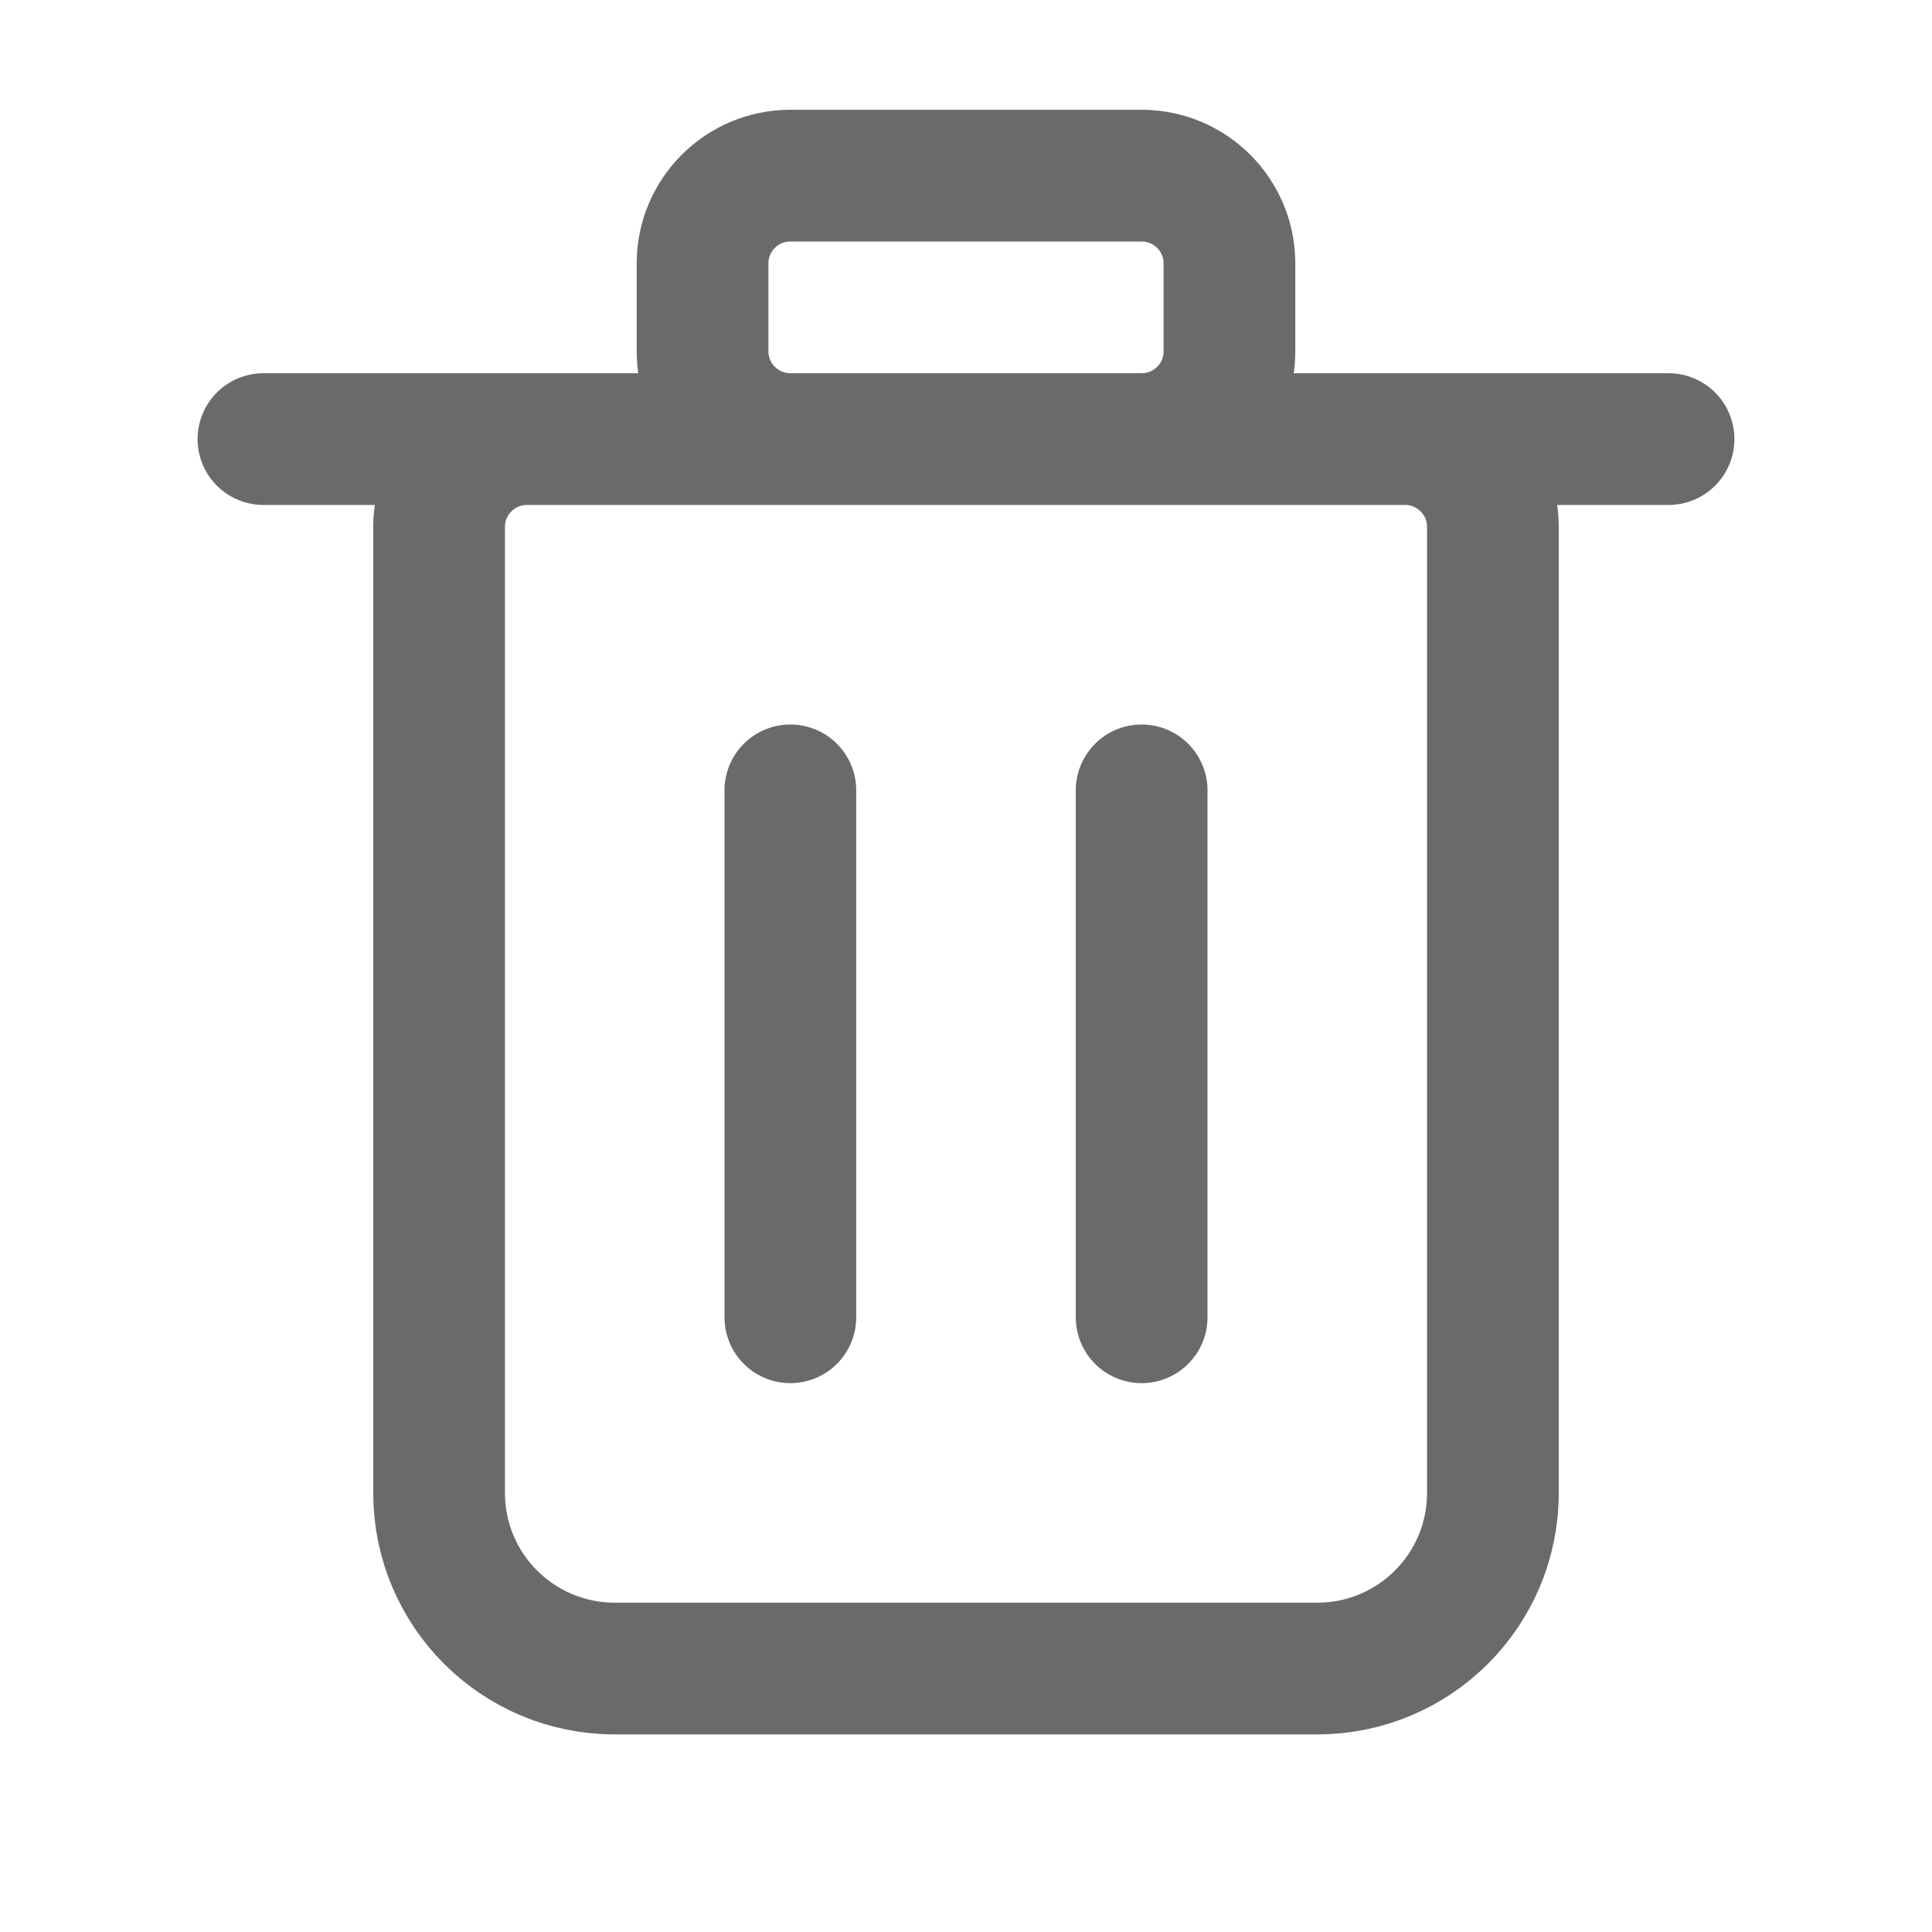 <svg width="22" height="22" viewBox="0 0 22 22" fill="none" xmlns="http://www.w3.org/2000/svg">
<path d="M3 5H19M9 15V9M13 15V9M15 19H7C5.895 19 5 18.105 5 17V6C5 5.448 5.448 5 6 5H16C16.552 5 17 5.448 17 6V17C17 18.105 16.105 19 15 19ZM9 5H13C13.552 5 14 4.552 14 4V3C14 2.448 13.552 2 13 2H9C8.448 2 8 2.448 8 3V4C8 4.552 8.448 5 9 5Z" stroke="#6A6A6A" stroke-width="1.5" stroke-linecap="round" stroke-linejoin="round"/>
</svg>
